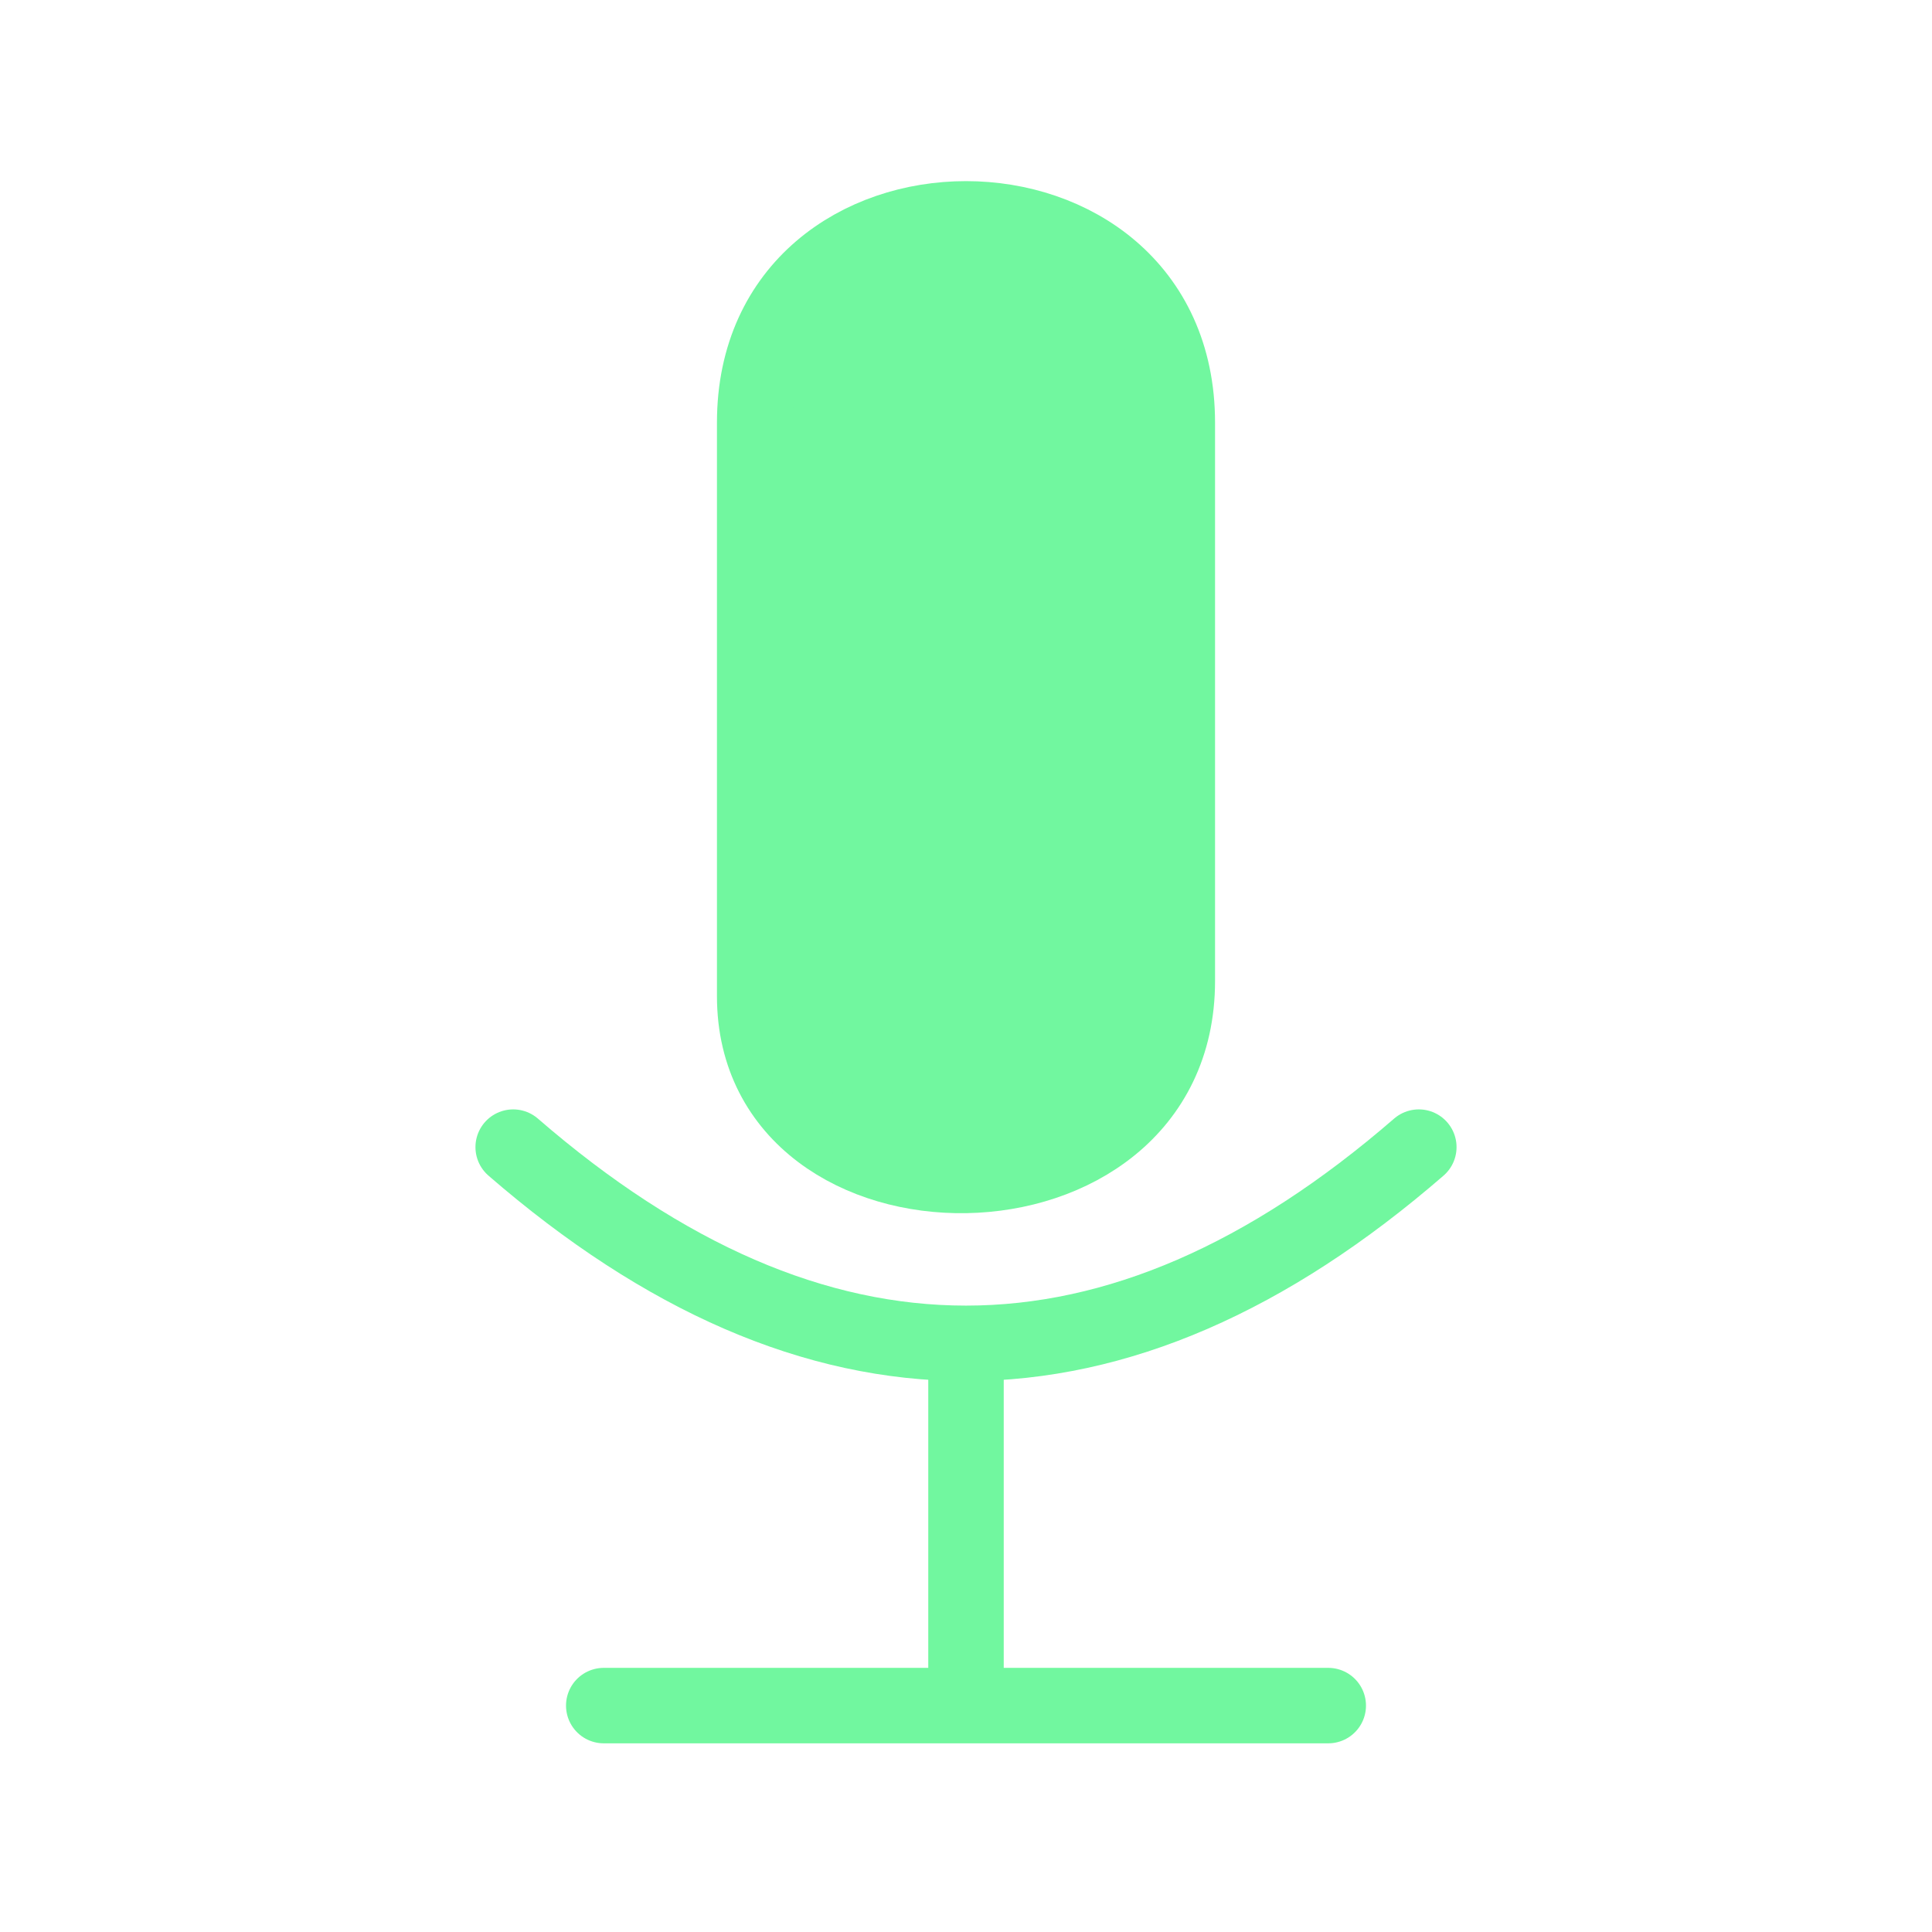 <svg xmlns="http://www.w3.org/2000/svg" viewBox="0 0 128 128" fill="none" stroke="#71F79F" stroke-width="5" stroke-linecap="round"><path d="M50 28c0-18 28-18 28 0V65c0 17-28 17-28 1Z" fill="#71F79F"/><path d="M94 76q-30 26-60 0M64 89v24m24 0H40"/></svg>
